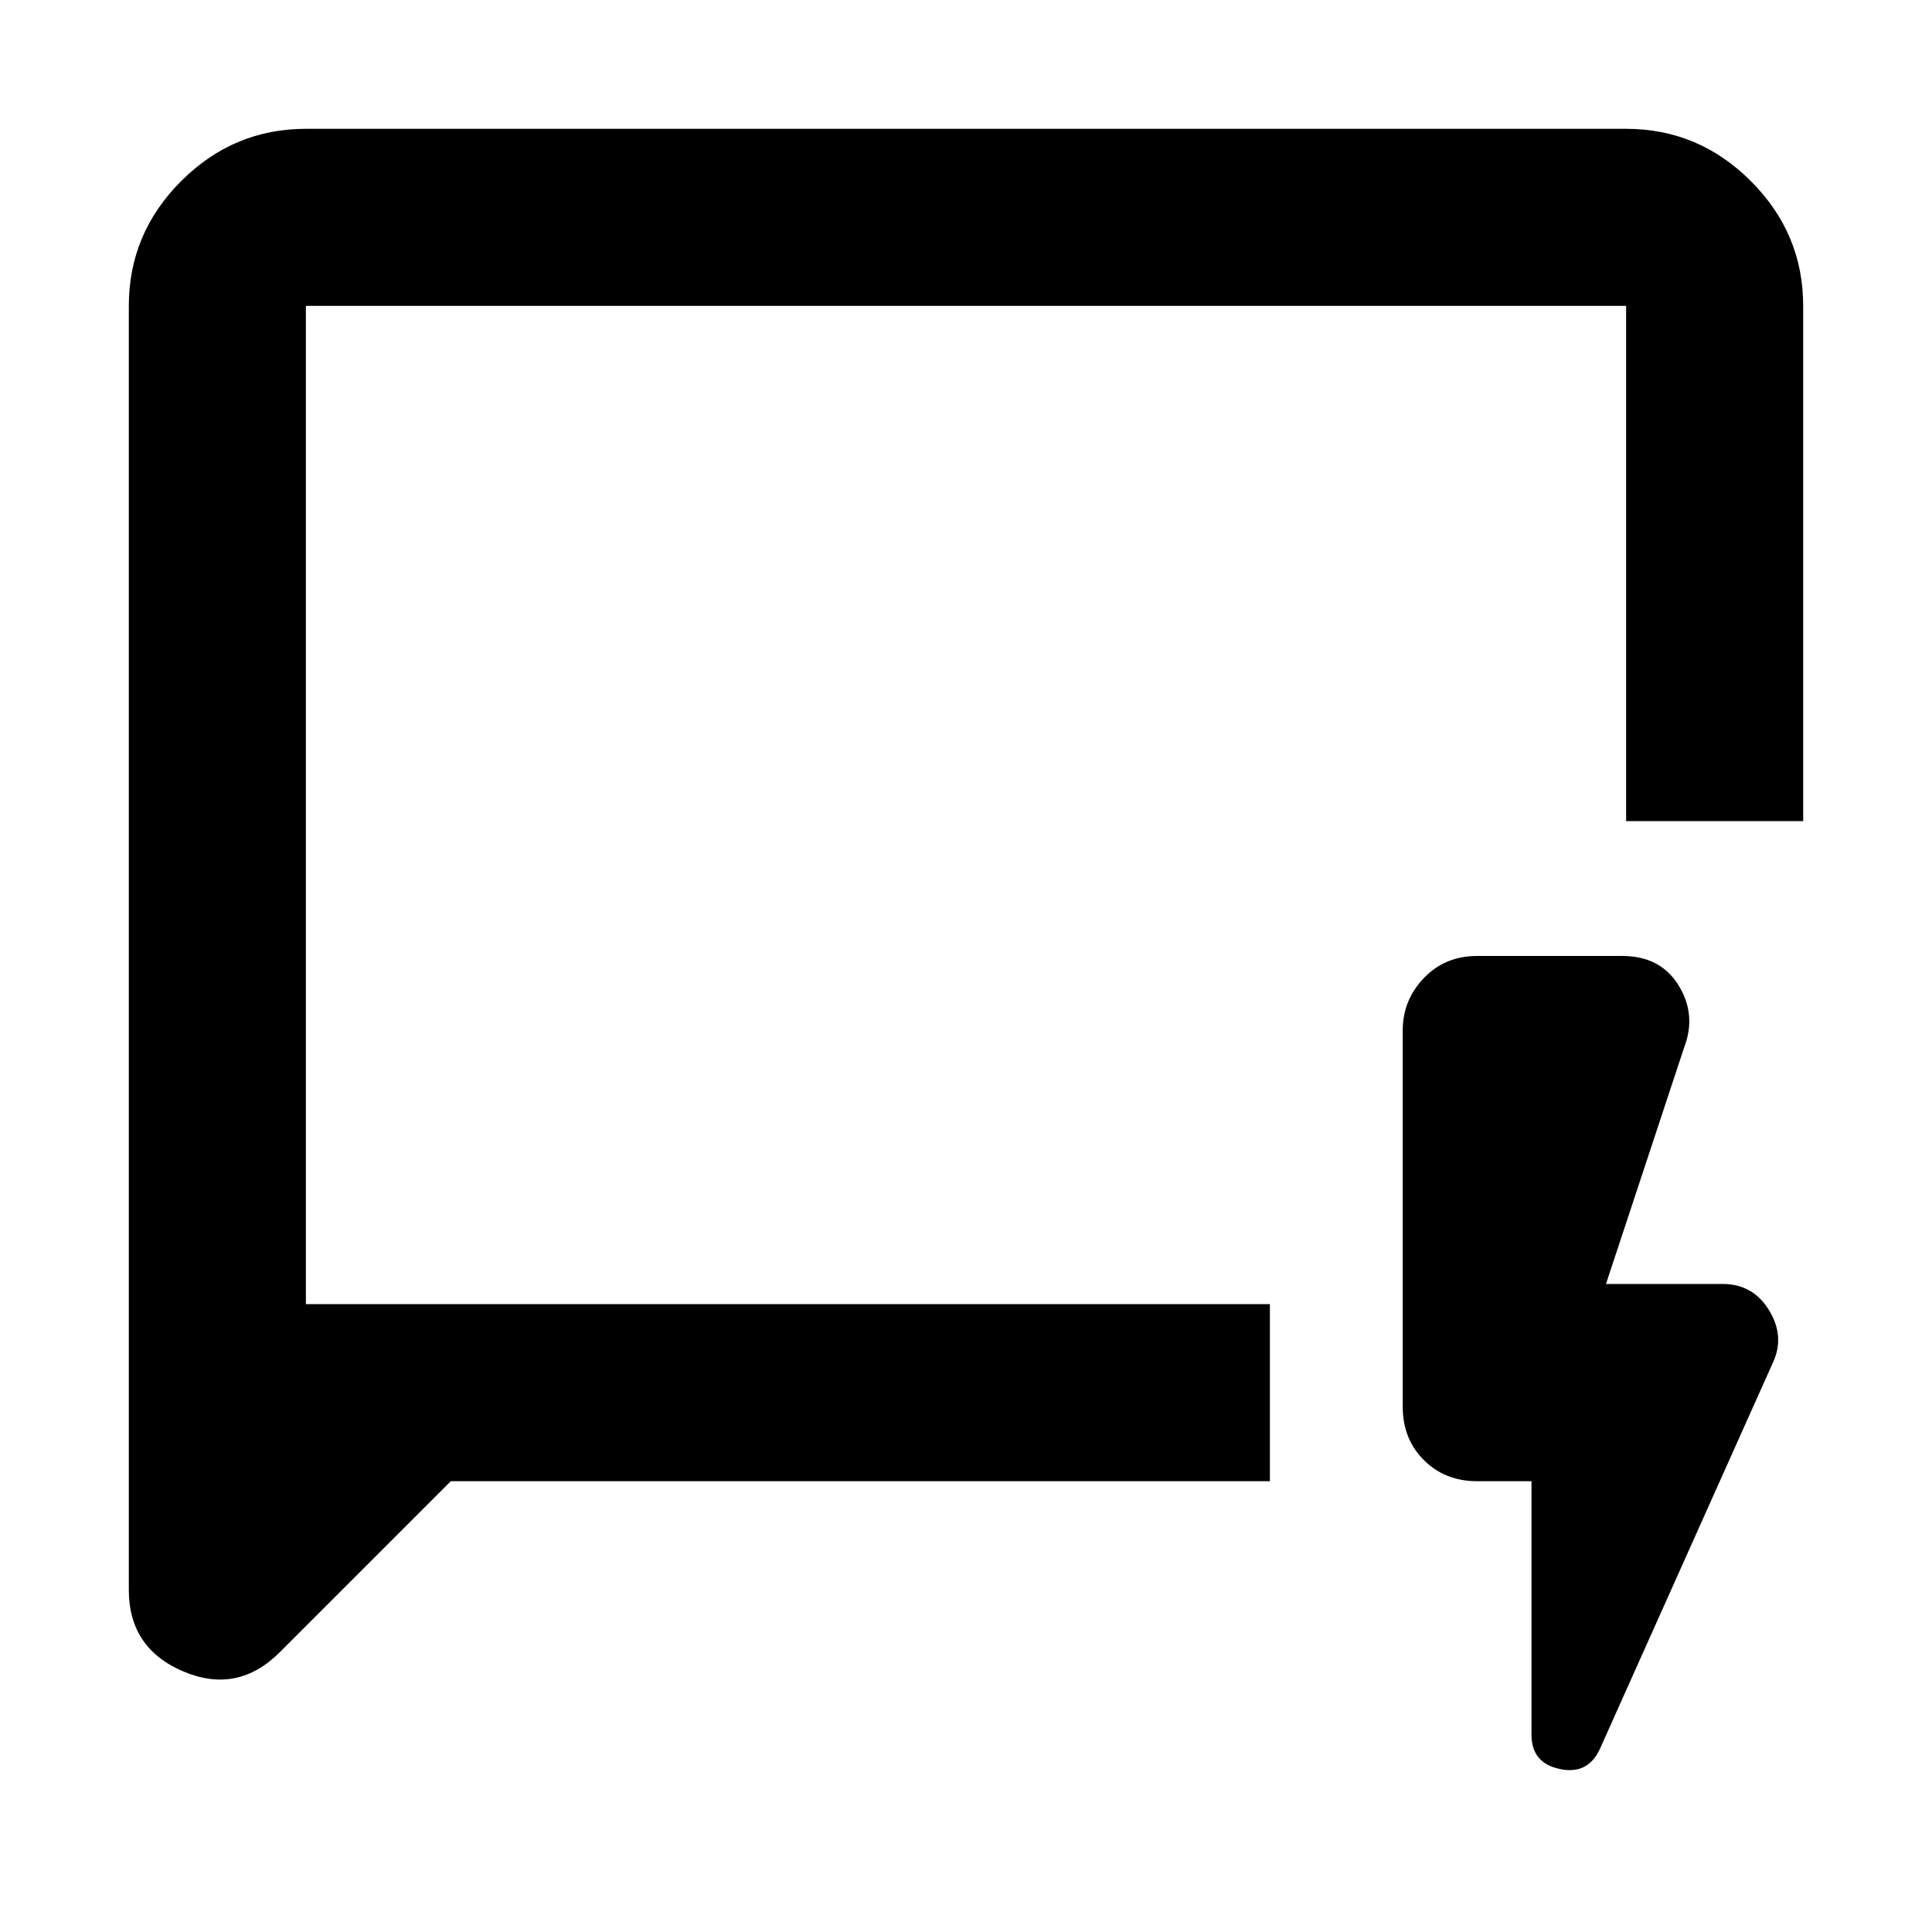 <svg xmlns="http://www.w3.org/2000/svg" height="40" width="40"><path d="m9.333 30.667-3.541 3.541q-.875.875-2 .396t-1.125-1.687V6.333q0-1.5 1.083-2.583 1.083-1.083 2.583-1.083h27.334q1.5 0 2.583 1.083 1.083 1.083 1.083 2.583V17h-3.666V6.333H6.333V27h19.959v3.667Zm-3-3.667V6.333 27Zm25.375 3.667h-1.125q-.666 0-1.104-.438-.437-.437-.437-1.104v-7.792q0-.625.437-1.083.438-.458 1.104-.458h3q.792 0 1.167.604t.125 1.271l-1.625 4.916h2.417q.625 0 .958.542.333.542.083 1.083l-3.583 8q-.25.542-.833.417-.584-.125-.584-.708Z"/></svg>